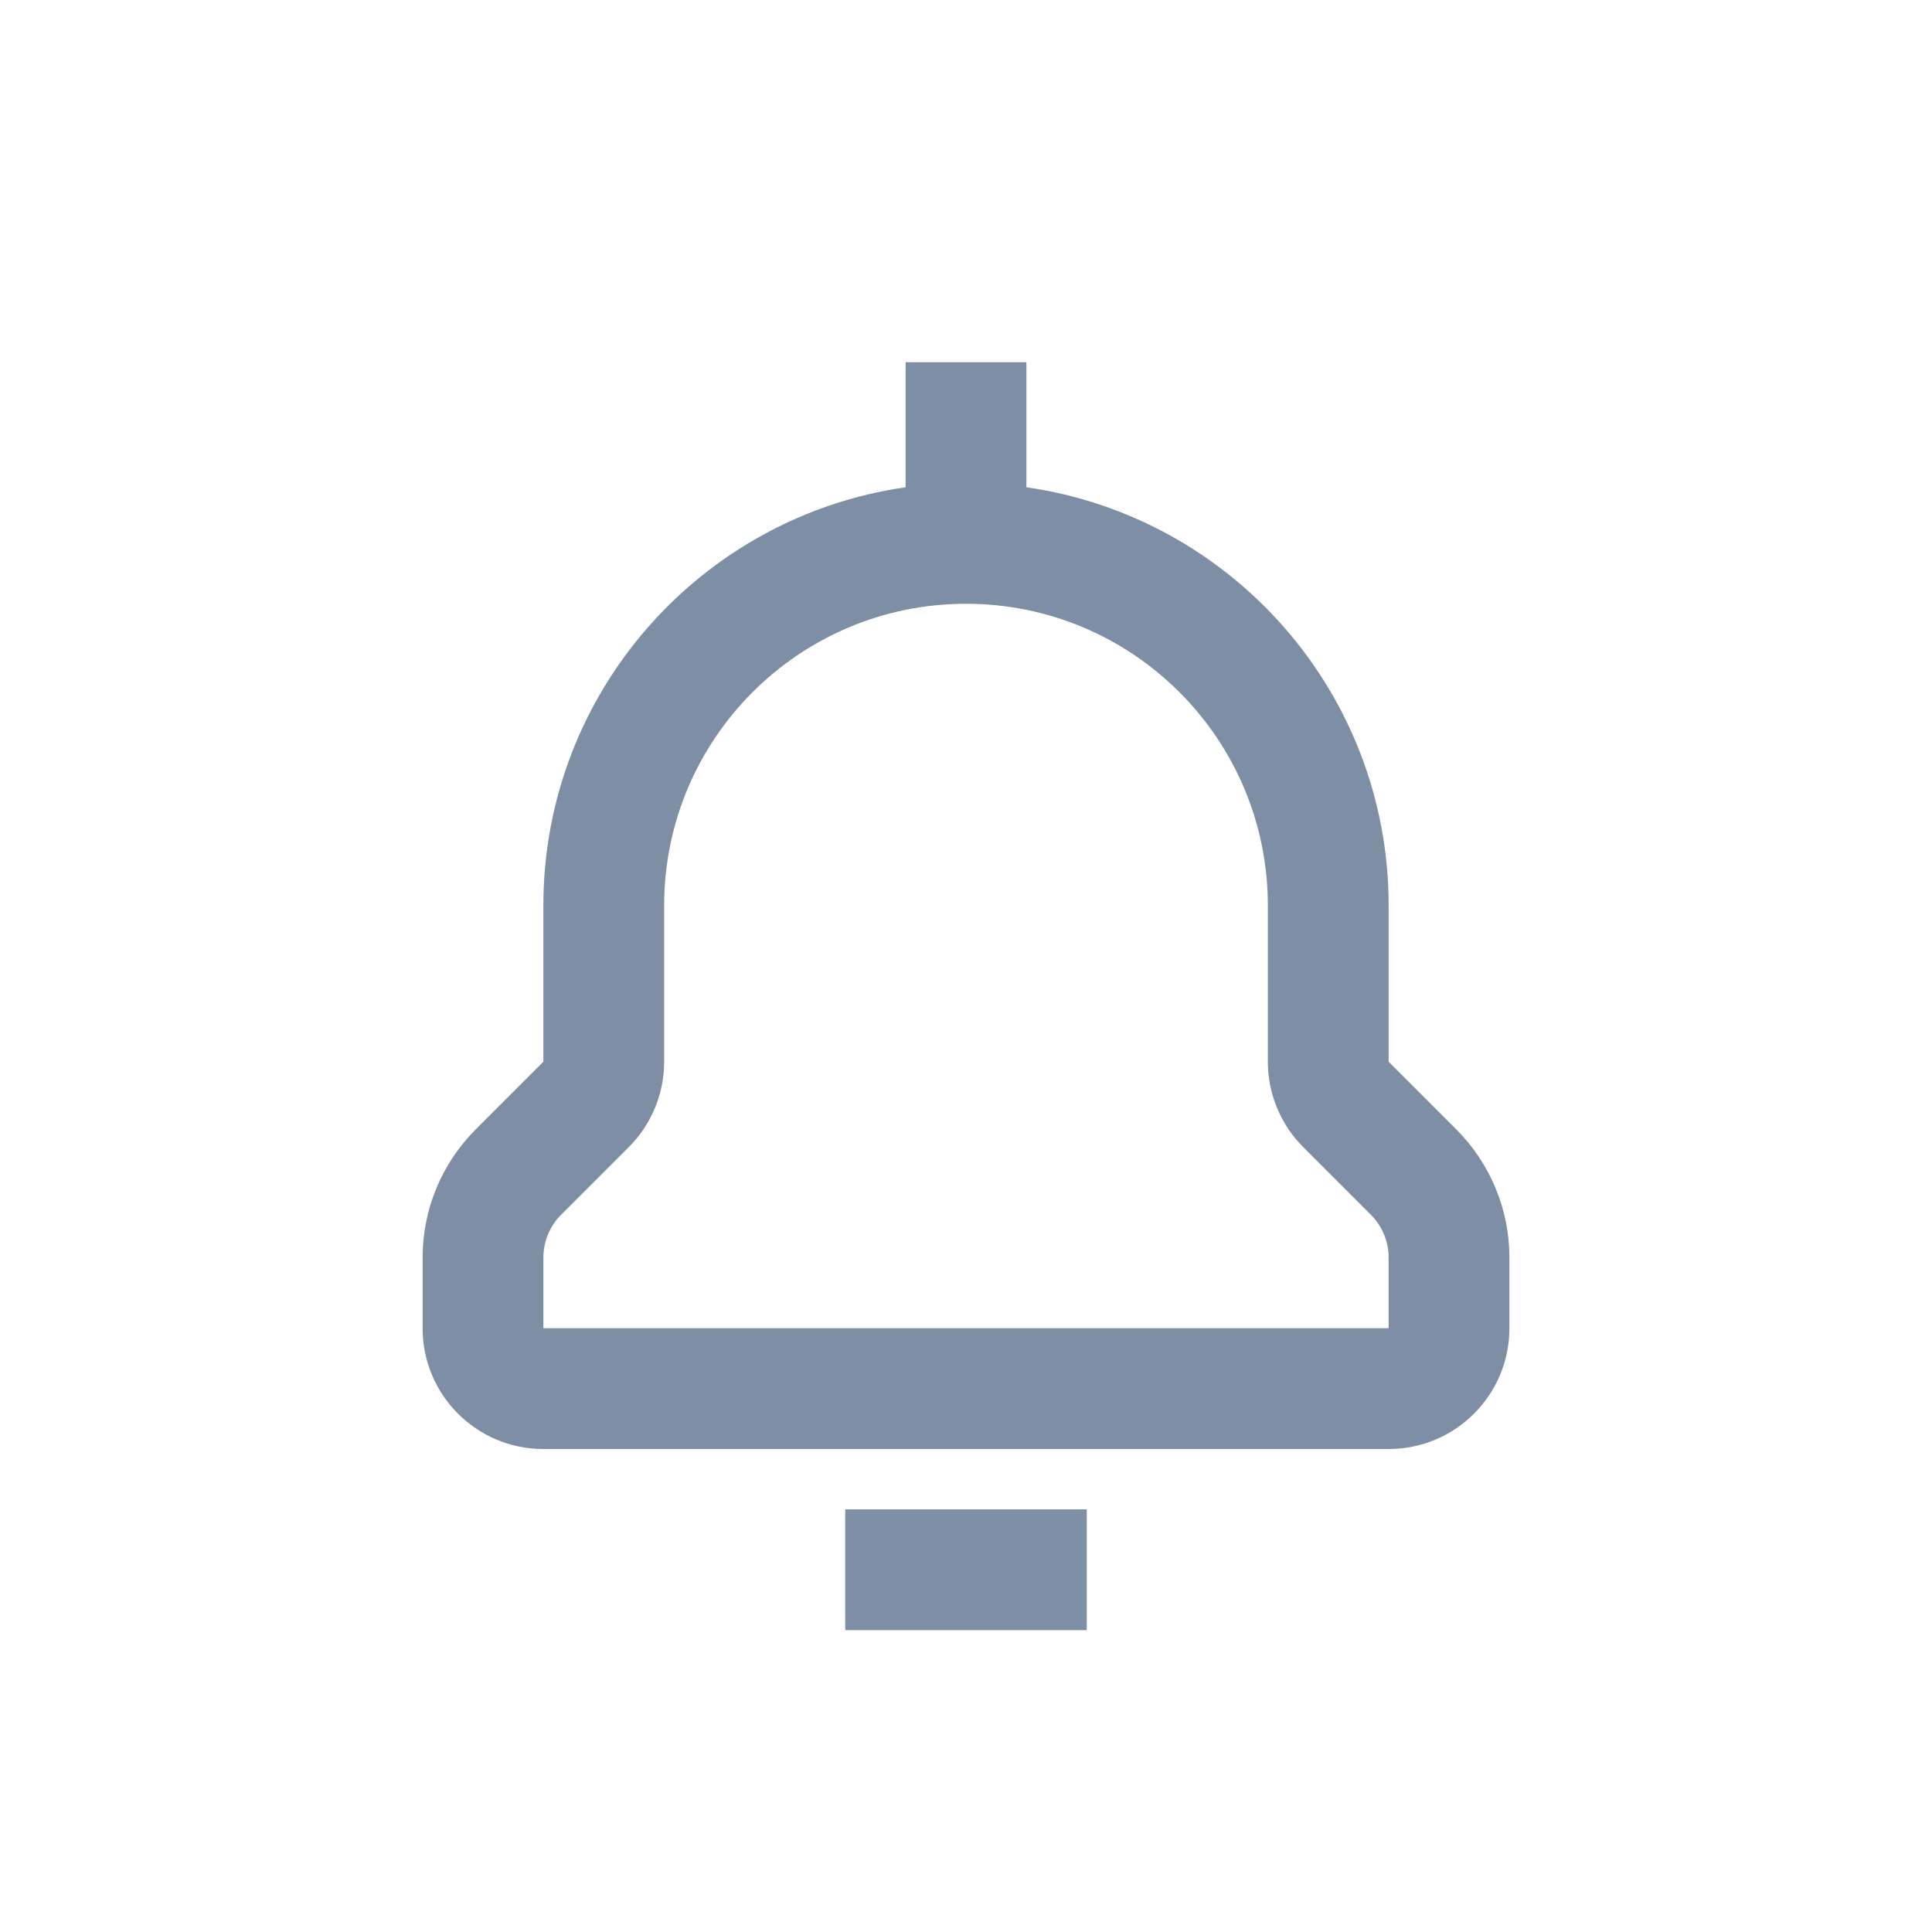 <svg width="32" height="32" viewBox="0 0 32 32" fill="none" xmlns="http://www.w3.org/2000/svg">
<path fill-rule="evenodd" clip-rule="evenodd" d="M17 8.071V6H15V8.071C11.608 8.556 9 11.473 9 15V17.586L7.879 18.707C7.316 19.27 7 20.033 7 20.828V22C7 23.105 7.895 24 9 24H16H23C24.105 24 25 23.105 25 22V20.828C25 20.033 24.684 19.27 24.121 18.707L23 17.586V15C23 11.473 20.392 8.556 17 8.071ZM16 10C13.239 10 11 12.239 11 15V17.586C11 18.116 10.789 18.625 10.414 19L9.293 20.121C9.105 20.309 9 20.563 9 20.828V22H16H23V20.828C23 20.563 22.895 20.309 22.707 20.121L21.586 19C21.211 18.625 21 18.116 21 17.586V15C21 12.239 18.761 10 16 10ZM14 27V25H18V27H14Z" fill="#1D6CD6" fill-opacity="0.32"/>
<path fill-rule="evenodd" clip-rule="evenodd" d="M17 8.071V6H15V8.071C11.608 8.556 9 11.473 9 15V17.586L7.879 18.707C7.316 19.27 7 20.033 7 20.828V22C7 23.105 7.895 24 9 24H16H23C24.105 24 25 23.105 25 22V20.828C25 20.033 24.684 19.27 24.121 18.707L23 17.586V15C23 11.473 20.392 8.556 17 8.071ZM16 10C13.239 10 11 12.239 11 15V17.586C11 18.116 10.789 18.625 10.414 19L9.293 20.121C9.105 20.309 9 20.563 9 20.828V22H16H23V20.828C23 20.563 22.895 20.309 22.707 20.121L21.586 19C21.211 18.625 21 18.116 21 17.586V15C21 12.239 18.761 10 16 10ZM14 27V25H18V27H14Z" fill="black" fill-opacity="0.32"/>
</svg>
